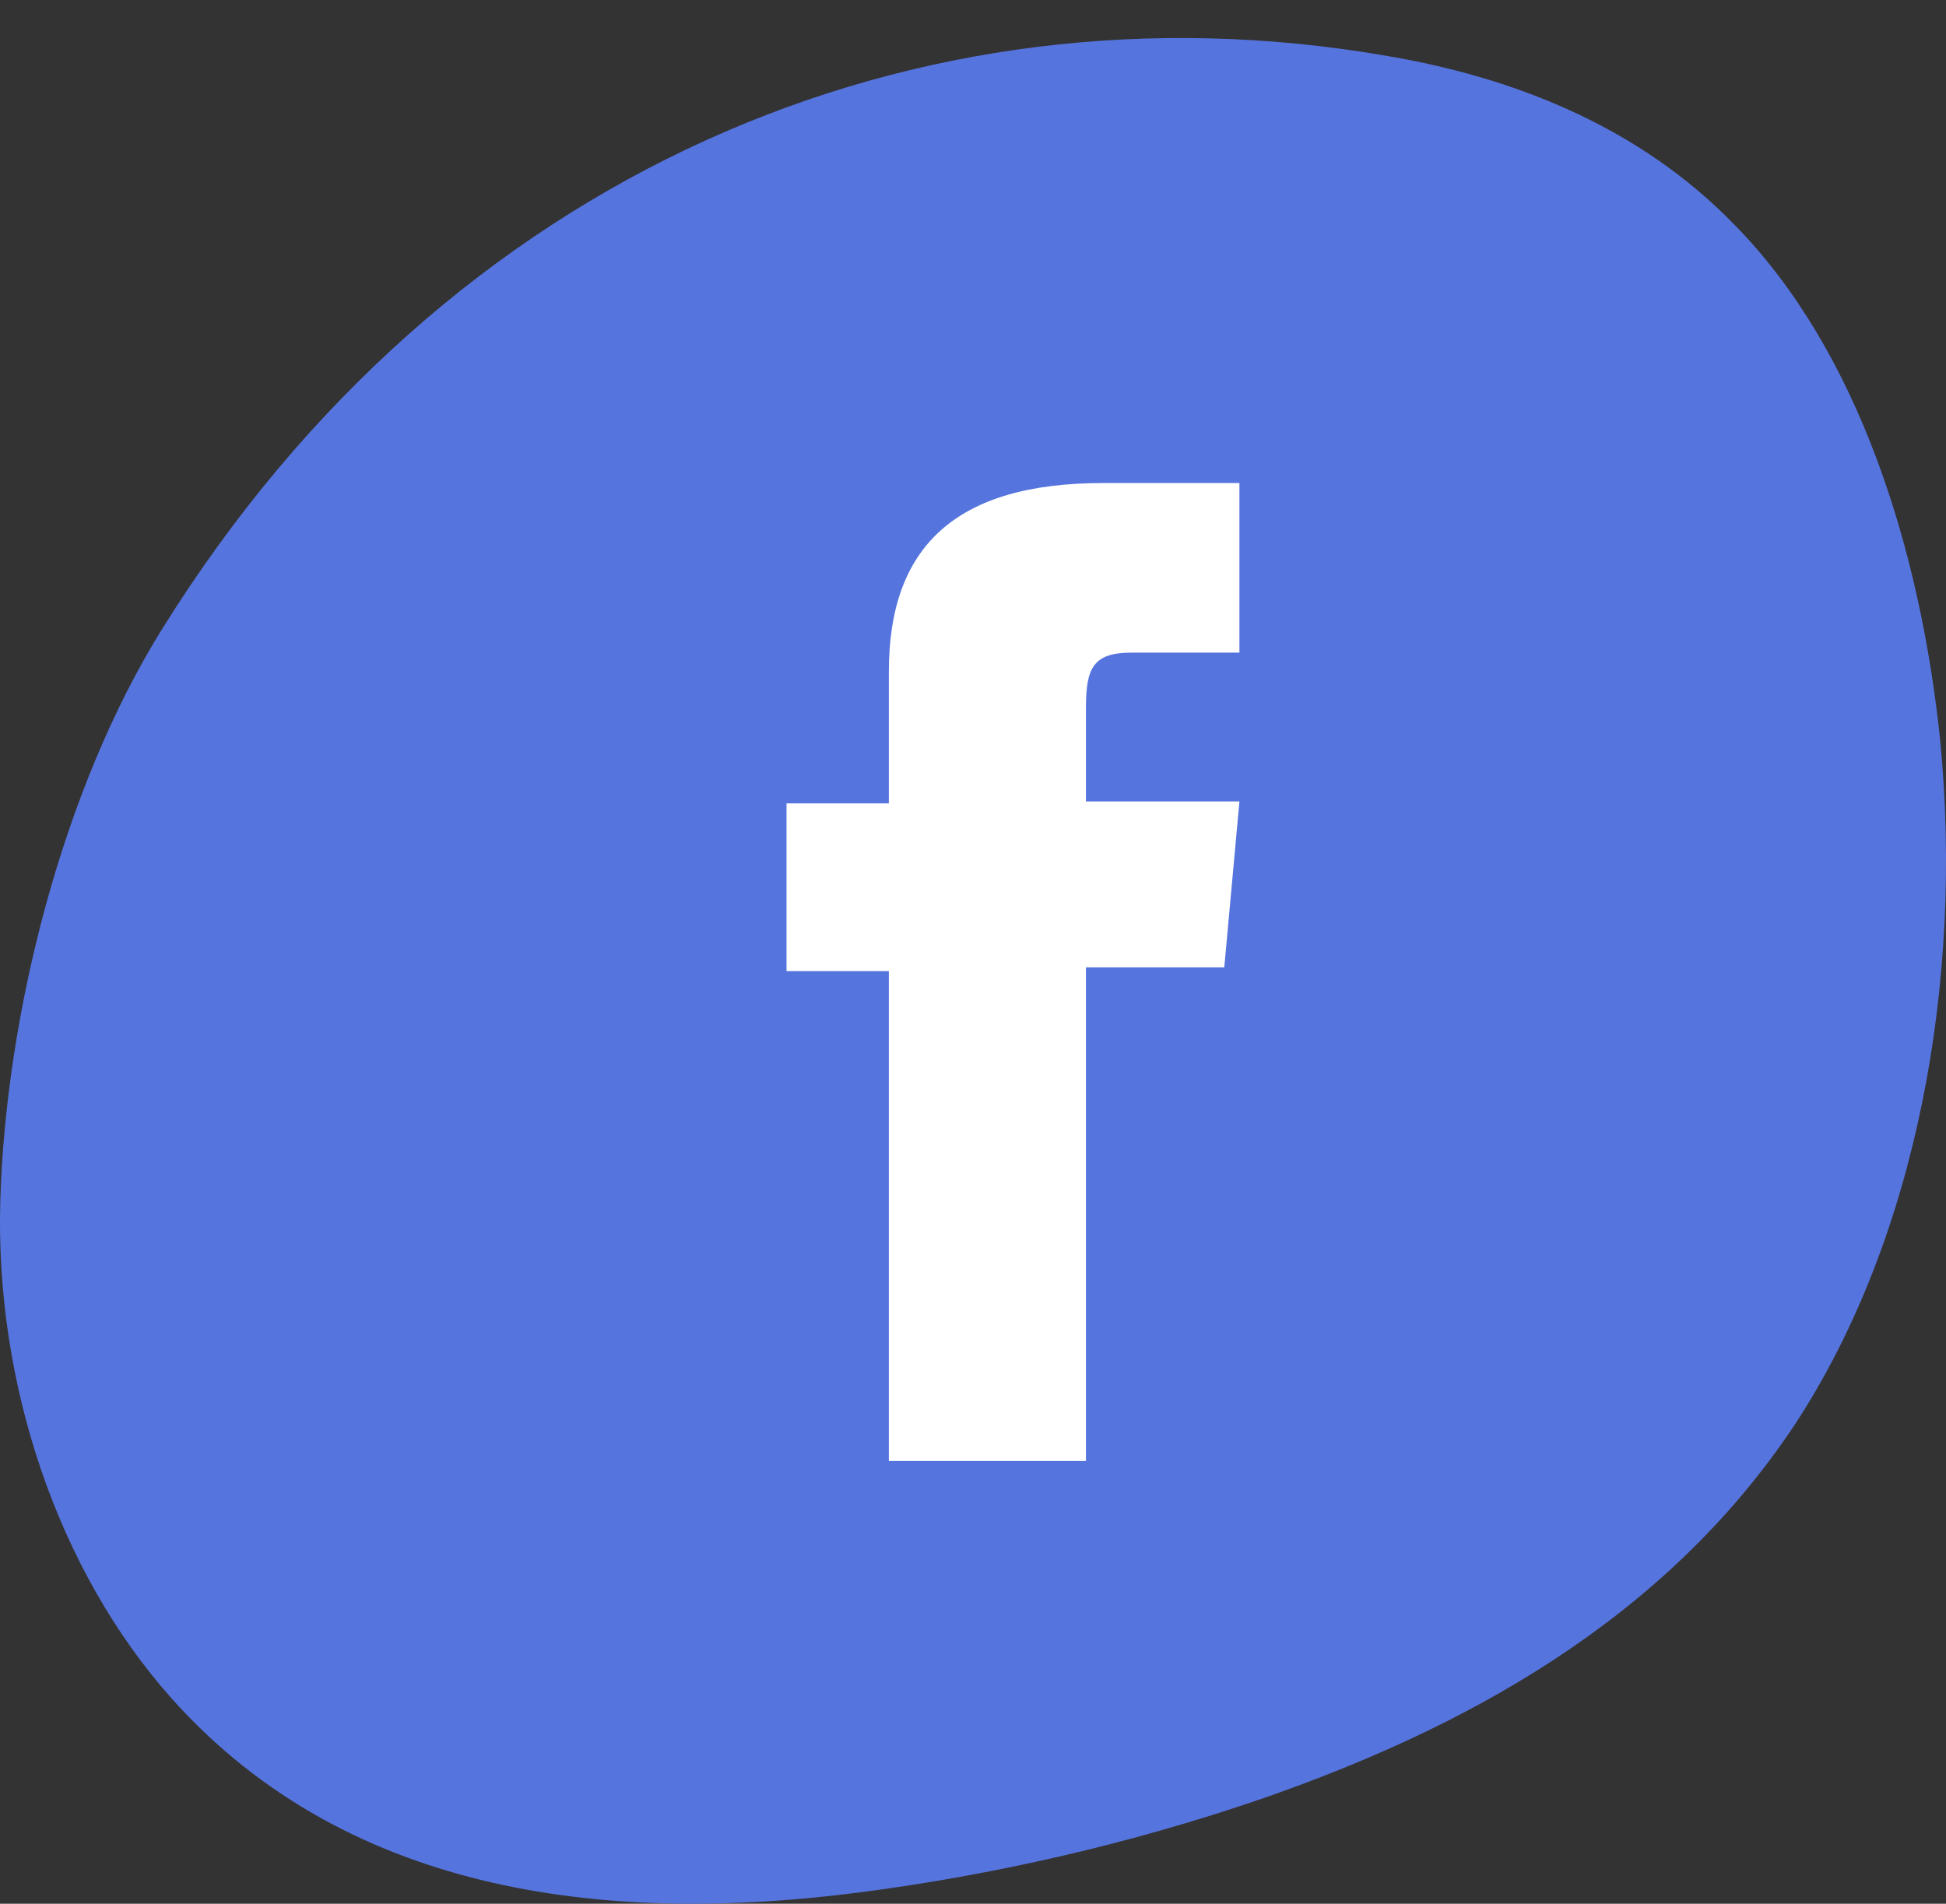 <svg width="46" height="45" viewBox="0 0 46 45" fill="none" xmlns="http://www.w3.org/2000/svg">
<rect x="0" y="0" width="46" height="45" fill="#333333" stroke="none"/>
<g clip-path="url(#clip0)">
<path d="M3.833 14.867C10.583 4.028 21.723 -0.574 32.716 1.31C35.683 1.802 38.718 2.949 41.011 5.325C43.91 8.274 45.394 12.945 45.866 17.533C46.406 23.186 45.327 29.249 42.427 33.673C39.325 38.343 34.537 40.883 29.816 42.522C26.714 43.587 23.477 44.324 20.307 44.734C14.575 45.471 8.303 44.898 4.055 40.146C1.357 37.114 -0.126 32.69 0.008 28.348C0.143 24.005 1.455 18.686 3.833 14.867Z" fill="#5674DE"/>
<path d="M21.011 34.534H25.67V22.865H28.94L29.298 18.945H25.67C25.67 18.945 25.67 17.476 25.67 16.719C25.67 15.783 25.849 15.427 26.745 15.427C27.462 15.427 29.298 15.427 29.298 15.427V11.418C29.298 11.418 26.611 11.418 26.073 11.418C22.579 11.418 21.011 12.933 21.011 15.872C21.011 18.411 21.011 18.99 21.011 18.99H18.592V22.954H21.011V34.534Z" fill="white"/>
</g>
<defs>
<clipPath id="clip0">
<rect width="46" height="44.101" fill="white" transform="translate(0 0.899)"/>
</clipPath>
</defs>
</svg>
